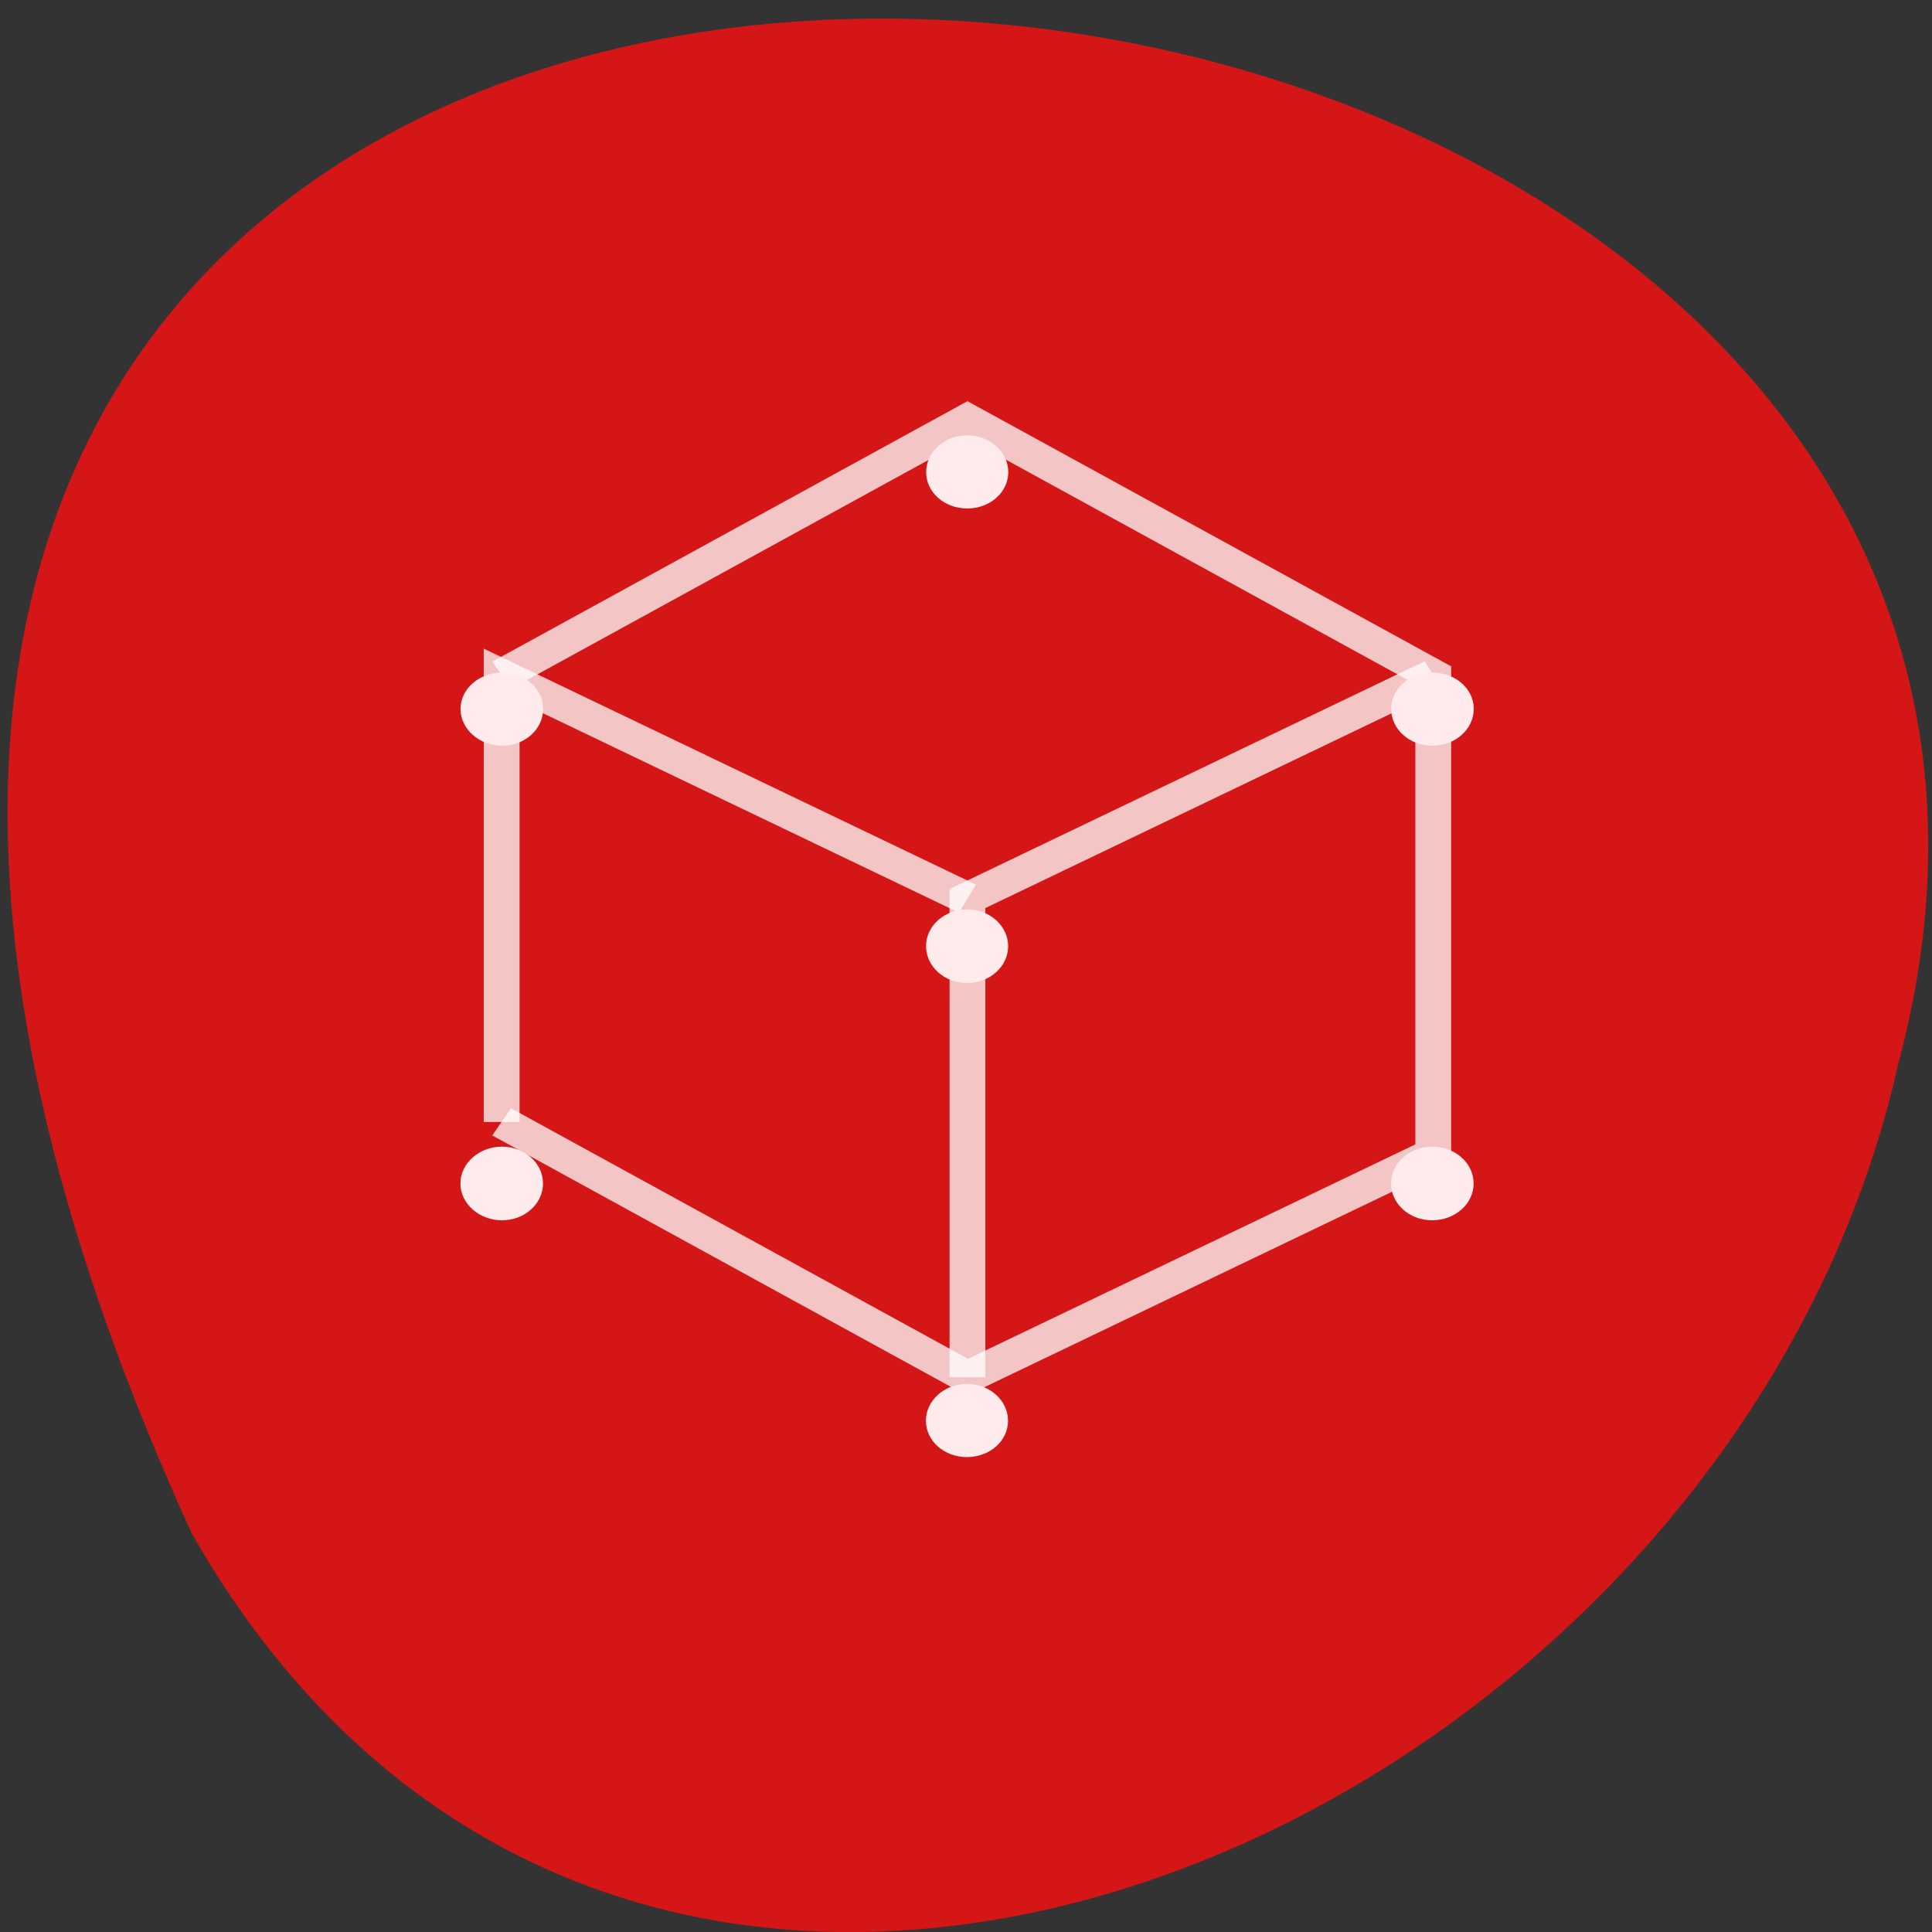 <svg xmlns="http://www.w3.org/2000/svg" viewBox="0 0 16 16"><rect x="0" y="0" width="16" height="16" fill="#333333" stroke="none"/><path d="m 1.59 12.703 c -7.824 -17.13 17.11 -15.01 14.13 -3.891 c -1.438 6.43 -10.461 10.328 -14.13 3.891" fill="#d41616"/><path d="m 8.01 3.762 l 3.953 2.039" fill="#fff" fill-opacity="0.235"/><g stroke-opacity="0.749" fill="none" stroke="#fff" stroke-width="0.833" transform="matrix(0.356 0 0 0.317 -0.532 -318.55)"><path d="m 13.164 1022.53 l 10.836 -6.671 l 10.836 6.671 v 12.505 l -10.836 5.834 l -10.836 -6.671"/><path d="m 13.164 1034.2 v -11.668 l 10.836 5.834"/><path d="m 34.836 1022.53 l -10.836 5.834 v 12.505"/></g><path d="m 8.01 3.605 c -0.187 0 -0.34 0.137 -0.34 0.305 c 0 0.168 0.152 0.301 0.34 0.301 c 0.188 0 0.34 -0.133 0.34 -0.301 c 0 -0.168 -0.152 -0.305 -0.34 -0.305 m -3.852 1.965 c -0.188 0 -0.344 0.133 -0.344 0.301 c 0 0.168 0.156 0.305 0.344 0.305 c 0.188 0 0.34 -0.137 0.34 -0.305 c 0 -0.168 -0.152 -0.301 -0.34 -0.301 m 7.703 0 c -0.188 0 -0.34 0.133 -0.34 0.301 c 0 0.168 0.152 0.305 0.34 0.305 c 0.191 0 0.344 -0.137 0.344 -0.305 c 0 -0.168 -0.152 -0.301 -0.344 -0.301 m -3.852 1.961 c -0.187 0 -0.34 0.137 -0.34 0.305 c 0 0.168 0.152 0.305 0.34 0.305 c 0.188 0 0.34 -0.137 0.34 -0.305 c 0 -0.168 -0.152 -0.305 -0.34 -0.305 m -3.852 1.965 c -0.188 0 -0.344 0.137 -0.344 0.305 c 0 0.168 0.156 0.305 0.344 0.305 c 0.188 0 0.34 -0.137 0.34 -0.305 c 0 -0.168 -0.152 -0.305 -0.34 -0.305 m 7.703 0 c -0.188 0 -0.34 0.137 -0.34 0.305 c 0 0.168 0.152 0.305 0.34 0.305 c 0.191 0 0.344 -0.137 0.344 -0.305 c 0 -0.168 -0.152 -0.305 -0.344 -0.305 m -3.852 1.965 c -0.187 0 -0.34 0.137 -0.34 0.305 c 0 0.168 0.152 0.301 0.34 0.301 c 0.188 0 0.34 -0.133 0.34 -0.301 c 0 -0.168 -0.152 -0.305 -0.34 -0.305" fill="#ffebeb"/></svg>